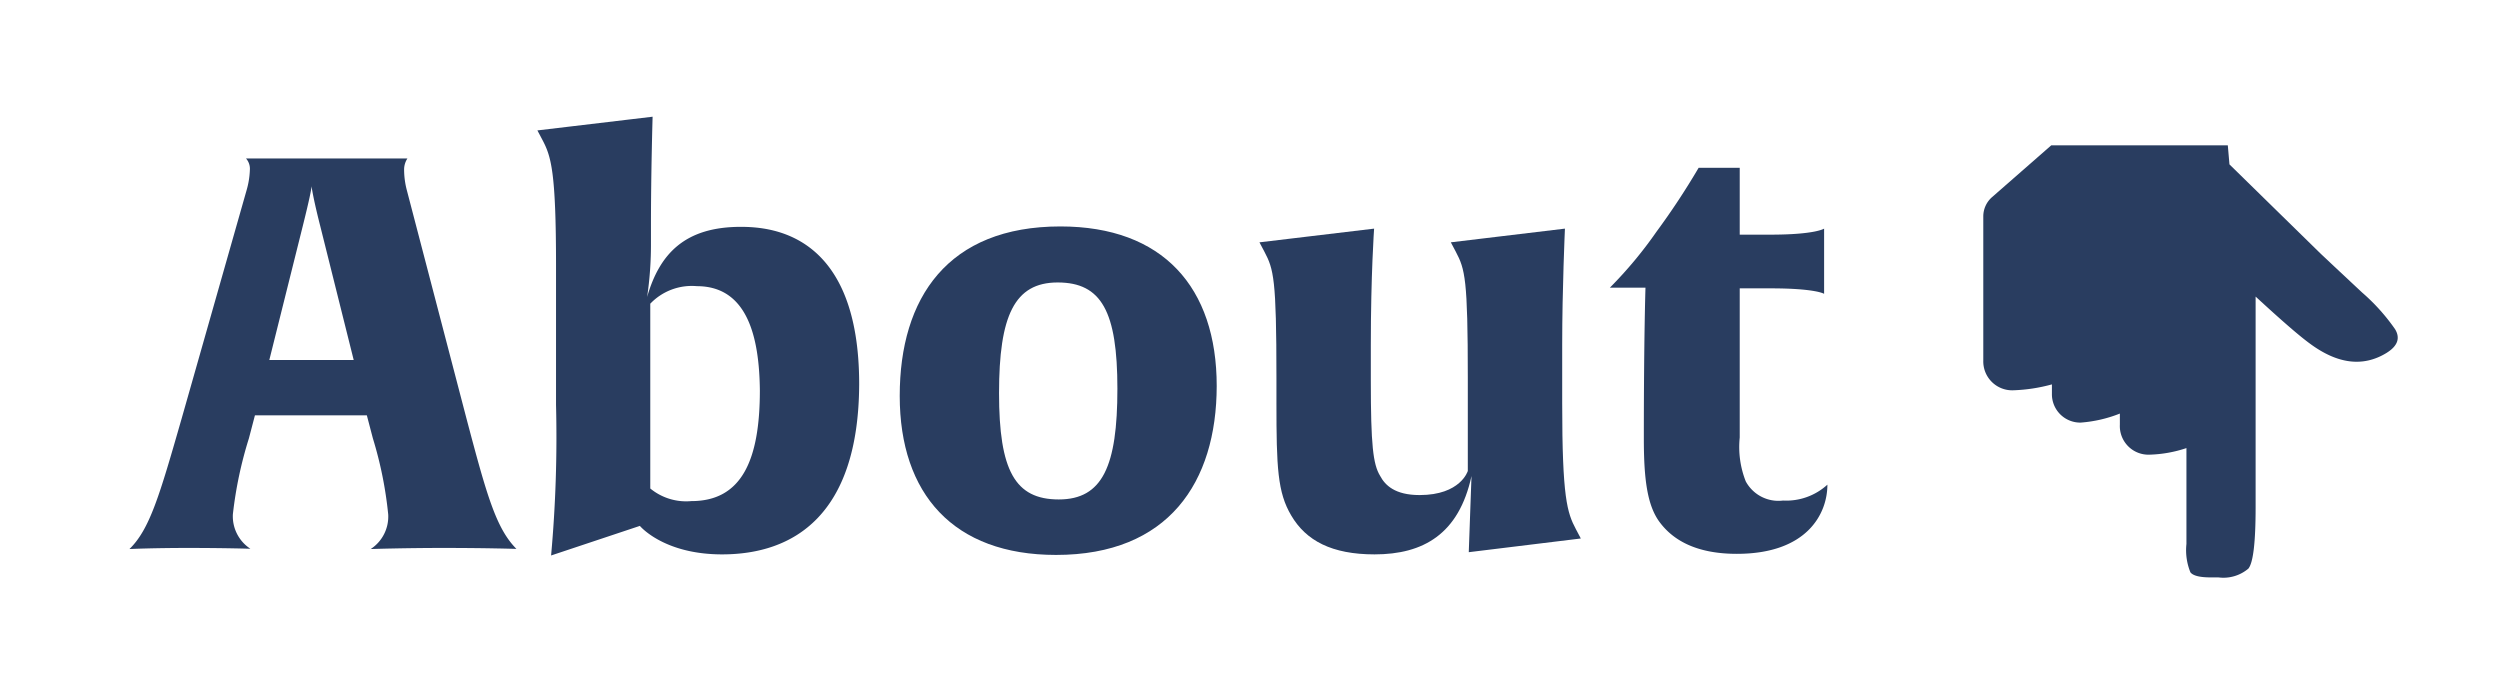 <svg xmlns="http://www.w3.org/2000/svg" viewBox="0 0 182.5 51"><defs><style>.a{fill:#293d60;}</style></defs><path class="a" d="M32.38,40c-2.92,0-5.32.08-5.32.08a2.83,2.83,0,0,0,1.28-2.52A28.53,28.53,0,0,0,27.22,32l-.44-1.68H18.61L18.17,32A29.28,29.28,0,0,0,17,37.54a2.83,2.83,0,0,0,1.28,2.52S16.45,40,13.77,40s-4.32.08-4.32.08c1.48-1.44,2.2-3.92,3.8-9.49L18,13.89a6,6,0,0,0,.24-1.48,1.13,1.13,0,0,0-.28-.84H29.74a1.49,1.49,0,0,0-.24.84,6,6,0,0,0,.2,1.48l4.36,16.69c1.48,5.6,2.16,8,3.64,9.49C37.7,40.07,35.58,40,32.38,40Zm-9-23.49c-.44-1.72-.6-2.64-.64-2.92,0,.2-.16,1-.64,2.92l-2.44,9.77h6.16Z"/><path class="a" d="M52.71,40.47c-4.28,0-6-2.08-6-2.08l-6.48,2.16a95.81,95.81,0,0,0,.36-11V19.41c0-6.92-.36-8-1-9.21l-.36-.68,8.41-1s-.12,4.08-.12,7.88v1.28a26.26,26.26,0,0,1-.28,4c.92-3.2,2.8-5.12,6.84-5.12,2.44,0,8.64.64,8.64,11.49C62.68,37.63,57.92,40.47,52.71,40.47ZM50.87,20.89a4.19,4.19,0,0,0-3.4,1.28V35.66a4.12,4.12,0,0,0,3,.92c3.68,0,5-3,5-8.08C55.43,24.58,54.55,20.89,50.87,20.89Z"/><path class="a" d="M77.09,40.51c-7.48,0-11.41-4.44-11.41-11.61S69.2,16.53,77.41,16.53c7.48,0,11.41,4.44,11.41,11.65C88.81,35.22,85.29,40.51,77.09,40.51Zm.12-19.89c-3.16,0-4.28,2.44-4.28,8.08s1.16,7.76,4.36,7.76,4.28-2.44,4.28-8.08S80.41,20.62,77.21,20.62Z"/><path class="a" d="M107.22,40.31l.2-5.56c-.92,4.24-3.52,5.72-7.08,5.72-3.12,0-5-1-6.08-2.84-1-1.68-1.08-3.52-1.08-8.21V27.58c0-7.24-.2-7.92-.88-9.21l-.36-.68,8.37-1s-.24,3.36-.24,8.49v2.64c0,4.64.16,6.08.68,6.92.36.68,1.08,1.4,2.88,1.4,3,0,3.52-1.76,3.52-1.76v-6.8c0-7.24-.2-7.92-.88-9.21l-.36-.68,8.33-1s-.2,4.4-.2,8.49v4.24c0,6.92.36,8,1,9.21l.36.68Z"/><path class="a" d="M126.79,40.43c-3.08,0-4.72-1.08-5.64-2.32S120,34.9,120,32c0-7.4.12-11,.12-11h-2.6a30.39,30.39,0,0,0,3.4-4.08A53.56,53.56,0,0,0,124,12.25h3v4.88h2.24c3.28,0,3.92-.44,3.92-.44s0,.68,0,2.4,0,2.36,0,2.36-.6-.4-3.92-.4H127V31.94a6.83,6.83,0,0,0,.44,3.2,2.71,2.71,0,0,0,2.72,1.4,4.45,4.45,0,0,0,3.24-1.16C133.4,37.5,131.92,40.43,126.79,40.43Z"/><path class="a" d="M147,28.49a12.12,12.12,0,0,0,2.79-.43v.69a2.07,2.07,0,0,0,2.1,2.1,9.68,9.68,0,0,0,2.86-.66V31a2.09,2.09,0,0,0,2.19,2.19,9.23,9.23,0,0,0,2.67-.48v7a4.28,4.28,0,0,0,.29,2.07q.29.37,1.47.37h.57a2.82,2.82,0,0,0,2.19-.64q.53-.64.53-4.48V21.65q2.86,2.64,4,3.46,3,2.2,5.53.67,1.25-.76.65-1.75a14.49,14.49,0,0,0-2.41-2.68q-1.81-1.69-3-2.81L162.75,12l-.12-1.39H149.74l-4.32,3.78a1.87,1.87,0,0,0-.64,1.41V26.32A2.11,2.11,0,0,0,147,28.49Z"/></svg>